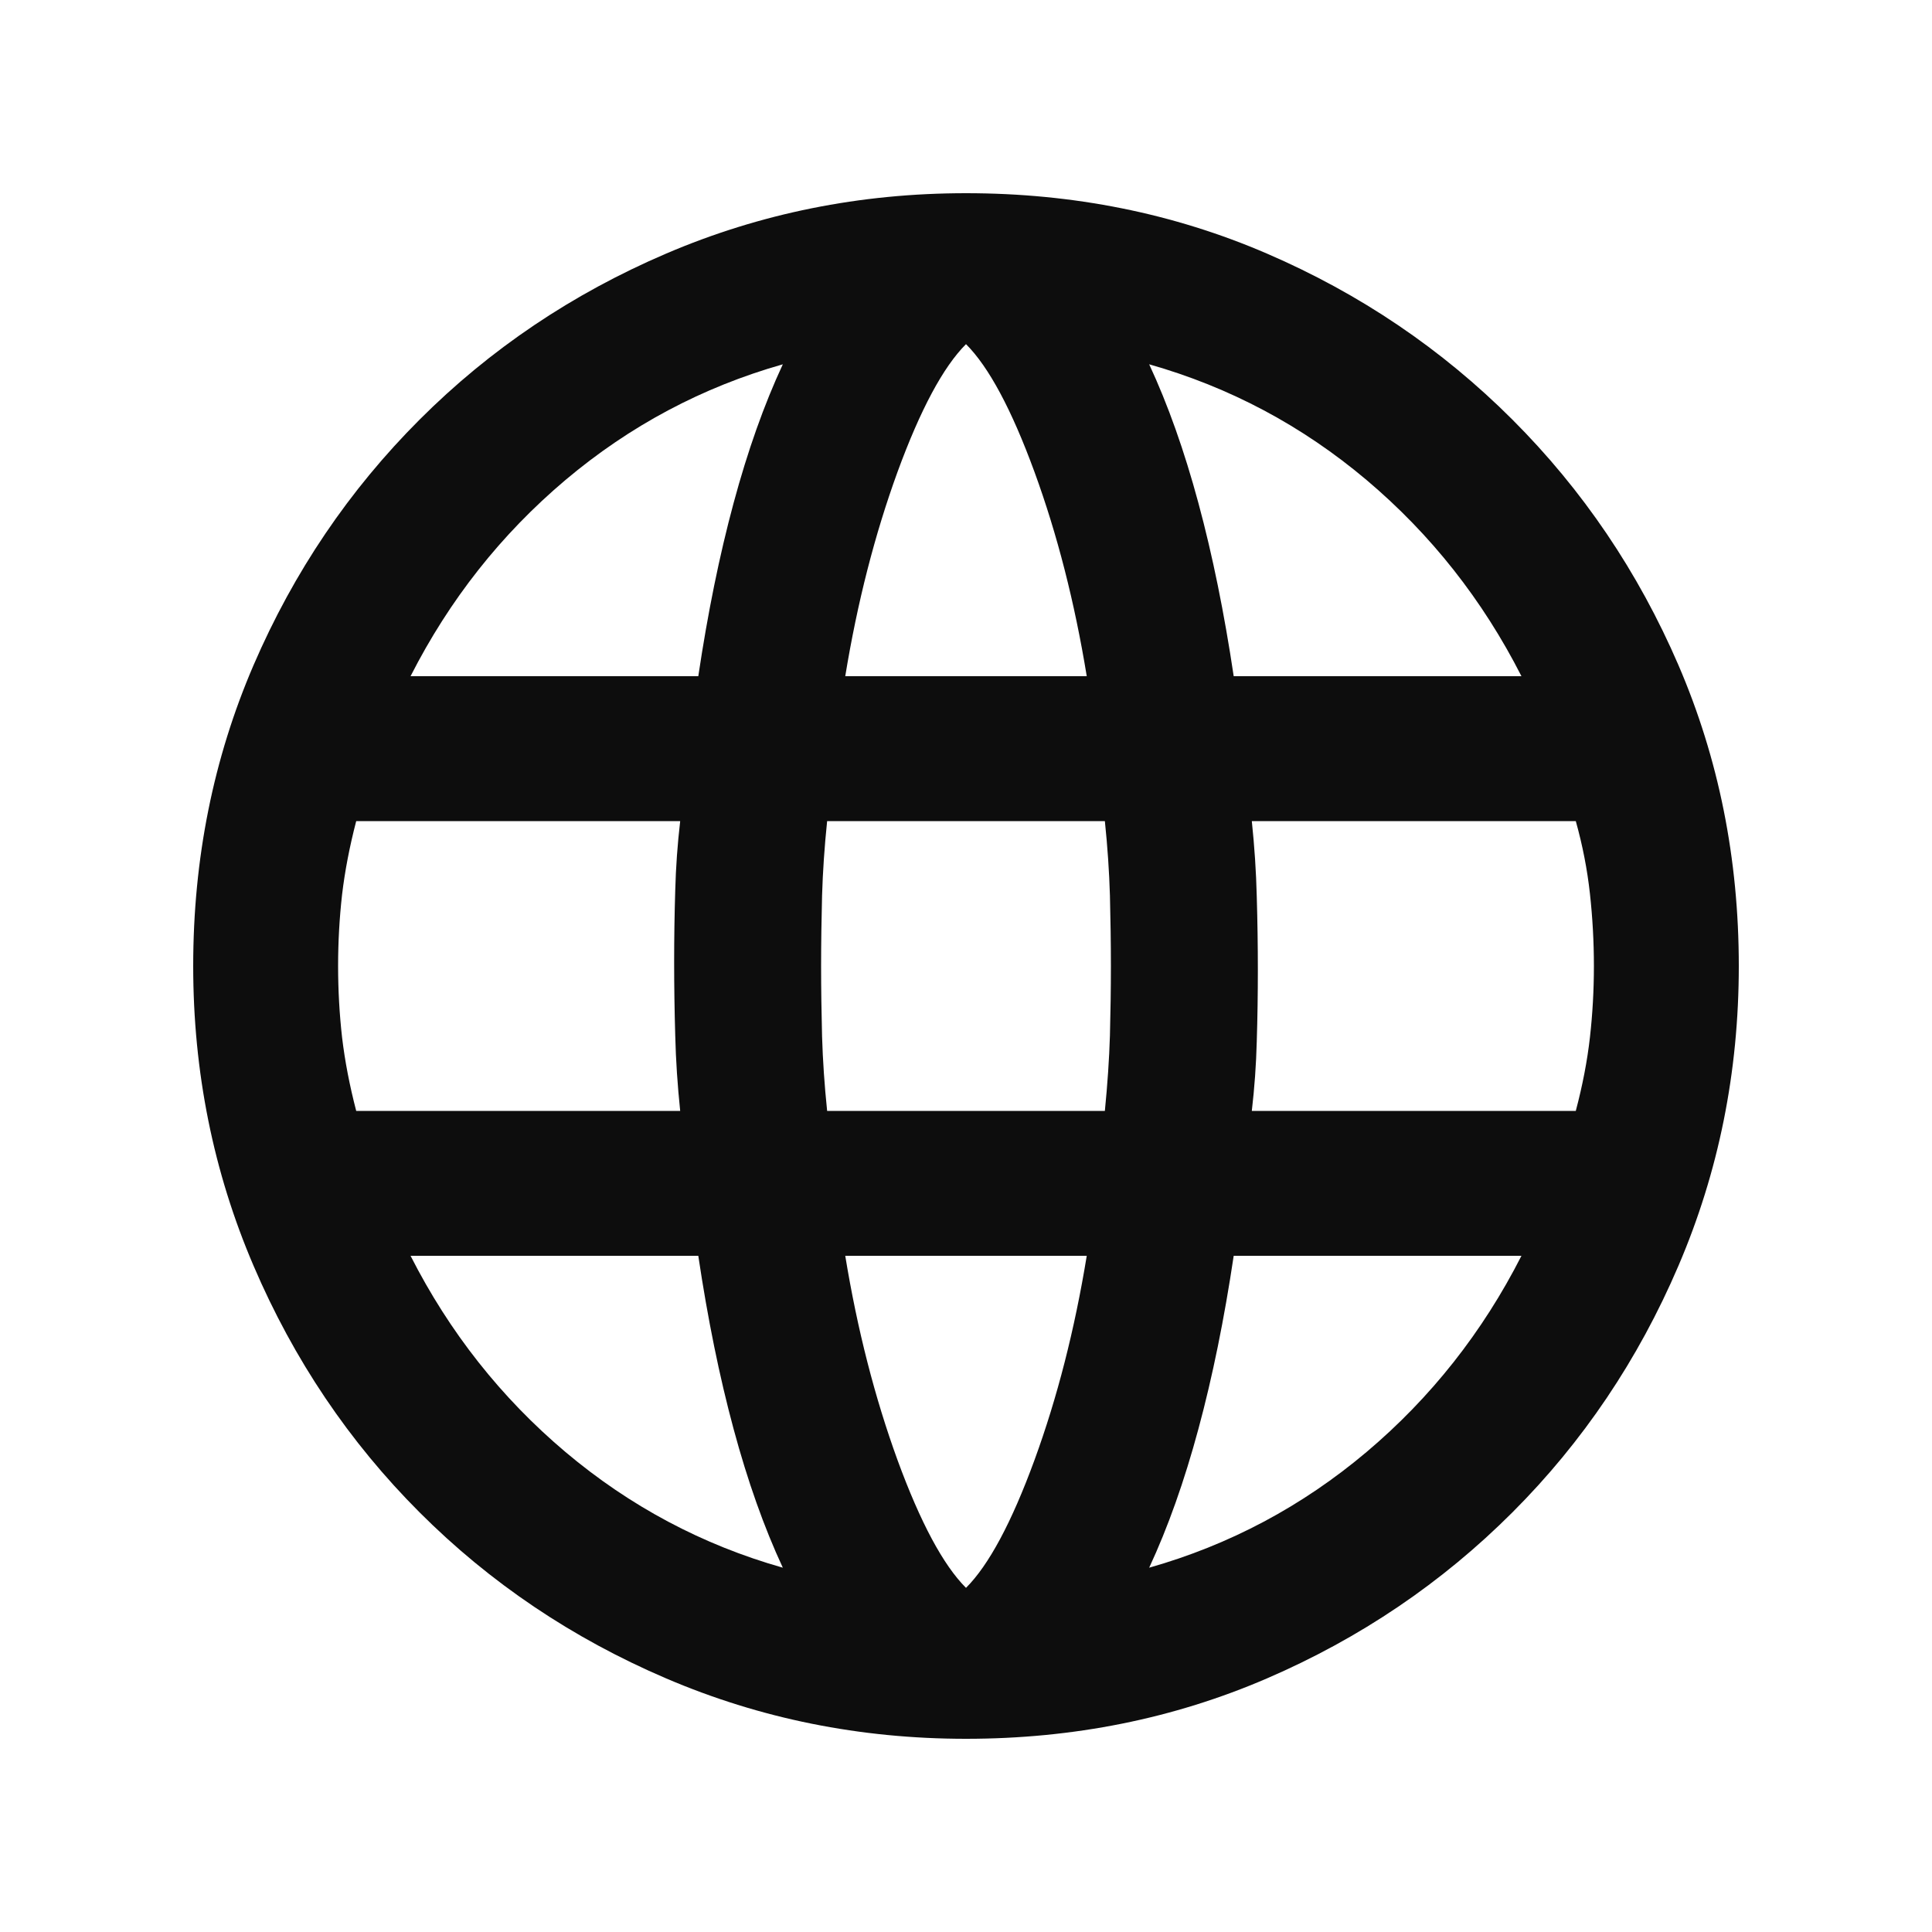 <svg width="16" height="16" viewBox="0 0 16 16" fill="none" xmlns="http://www.w3.org/2000/svg">
<path d="M8 14.4C7.122 14.4 6.295 14.233 5.517 13.9C4.739 13.567 4.058 13.108 3.475 12.525C2.892 11.942 2.433 11.261 2.1 10.483C1.767 9.706 1.6 8.878 1.6 8C1.6 7.111 1.767 6.281 2.1 5.508C2.433 4.736 2.892 4.058 3.475 3.475C4.058 2.892 4.739 2.433 5.517 2.1C6.295 1.767 7.122 1.6 8 1.6C8.889 1.6 9.72 1.767 10.492 2.1C11.264 2.433 11.942 2.892 12.525 3.475C13.108 4.058 13.567 4.736 13.9 5.508C14.233 6.281 14.4 7.111 14.4 8C14.4 8.878 14.233 9.706 13.9 10.483C13.567 11.261 13.108 11.942 12.525 12.525C11.942 13.108 11.264 13.567 10.492 13.9C9.72 14.233 8.889 14.4 8 14.4ZM8 13.15C8.189 12.961 8.378 12.608 8.567 12.092C8.756 11.575 8.9 11.011 9 10.4H7C7.1 11.011 7.245 11.575 7.433 12.092C7.622 12.608 7.811 12.961 8 13.15ZM6.483 12.983C6.328 12.65 6.192 12.267 6.075 11.833C5.958 11.4 5.861 10.922 5.783 10.4H3.4C3.722 11.033 4.15 11.575 4.683 12.025C5.217 12.475 5.817 12.794 6.483 12.983ZM9.517 12.983C10.183 12.794 10.783 12.475 11.317 12.025C11.85 11.575 12.278 11.033 12.6 10.4H10.217C10.139 10.922 10.042 11.4 9.925 11.833C9.808 12.267 9.672 12.65 9.517 12.983ZM2.95 9.2H5.633C5.611 8.989 5.597 8.781 5.592 8.575C5.586 8.369 5.583 8.167 5.583 7.967C5.583 7.767 5.586 7.569 5.592 7.375C5.597 7.181 5.611 6.989 5.633 6.8H2.95C2.895 7.011 2.856 7.214 2.833 7.408C2.811 7.603 2.8 7.8 2.8 8C2.8 8.2 2.811 8.397 2.833 8.592C2.856 8.786 2.895 8.989 2.95 9.2ZM6.85 9.2H9.15C9.172 8.978 9.186 8.769 9.192 8.575C9.197 8.381 9.2 8.189 9.2 8C9.2 7.811 9.197 7.617 9.192 7.417C9.186 7.217 9.172 7.011 9.15 6.8H6.85C6.828 7.011 6.814 7.217 6.808 7.417C6.803 7.617 6.8 7.811 6.8 8C6.8 8.189 6.803 8.383 6.808 8.583C6.814 8.783 6.828 8.989 6.85 9.2ZM10.367 9.2H13.05C13.106 8.989 13.145 8.786 13.167 8.592C13.189 8.397 13.2 8.2 13.2 8C13.2 7.8 13.189 7.6 13.167 7.4C13.145 7.2 13.106 7 13.05 6.8H10.367C10.389 7.011 10.403 7.219 10.408 7.425C10.414 7.631 10.417 7.833 10.417 8.033C10.417 8.233 10.414 8.431 10.408 8.625C10.403 8.819 10.389 9.011 10.367 9.2ZM10.217 5.6H12.6C12.278 4.967 11.85 4.425 11.317 3.975C10.783 3.525 10.183 3.206 9.517 3.017C9.672 3.35 9.808 3.733 9.925 4.167C10.042 4.6 10.139 5.078 10.217 5.6ZM7 5.6H9C8.9 4.989 8.756 4.425 8.567 3.908C8.378 3.392 8.189 3.039 8 2.85C7.811 3.039 7.622 3.392 7.433 3.908C7.245 4.425 7.1 4.989 7 5.6ZM3.4 5.6H5.783C5.861 5.078 5.958 4.6 6.075 4.167C6.192 3.733 6.328 3.35 6.483 3.017C5.817 3.206 5.217 3.525 4.683 3.975C4.15 4.425 3.722 4.967 3.4 5.6Z" fill="#0D0D0D"/>
</svg>
